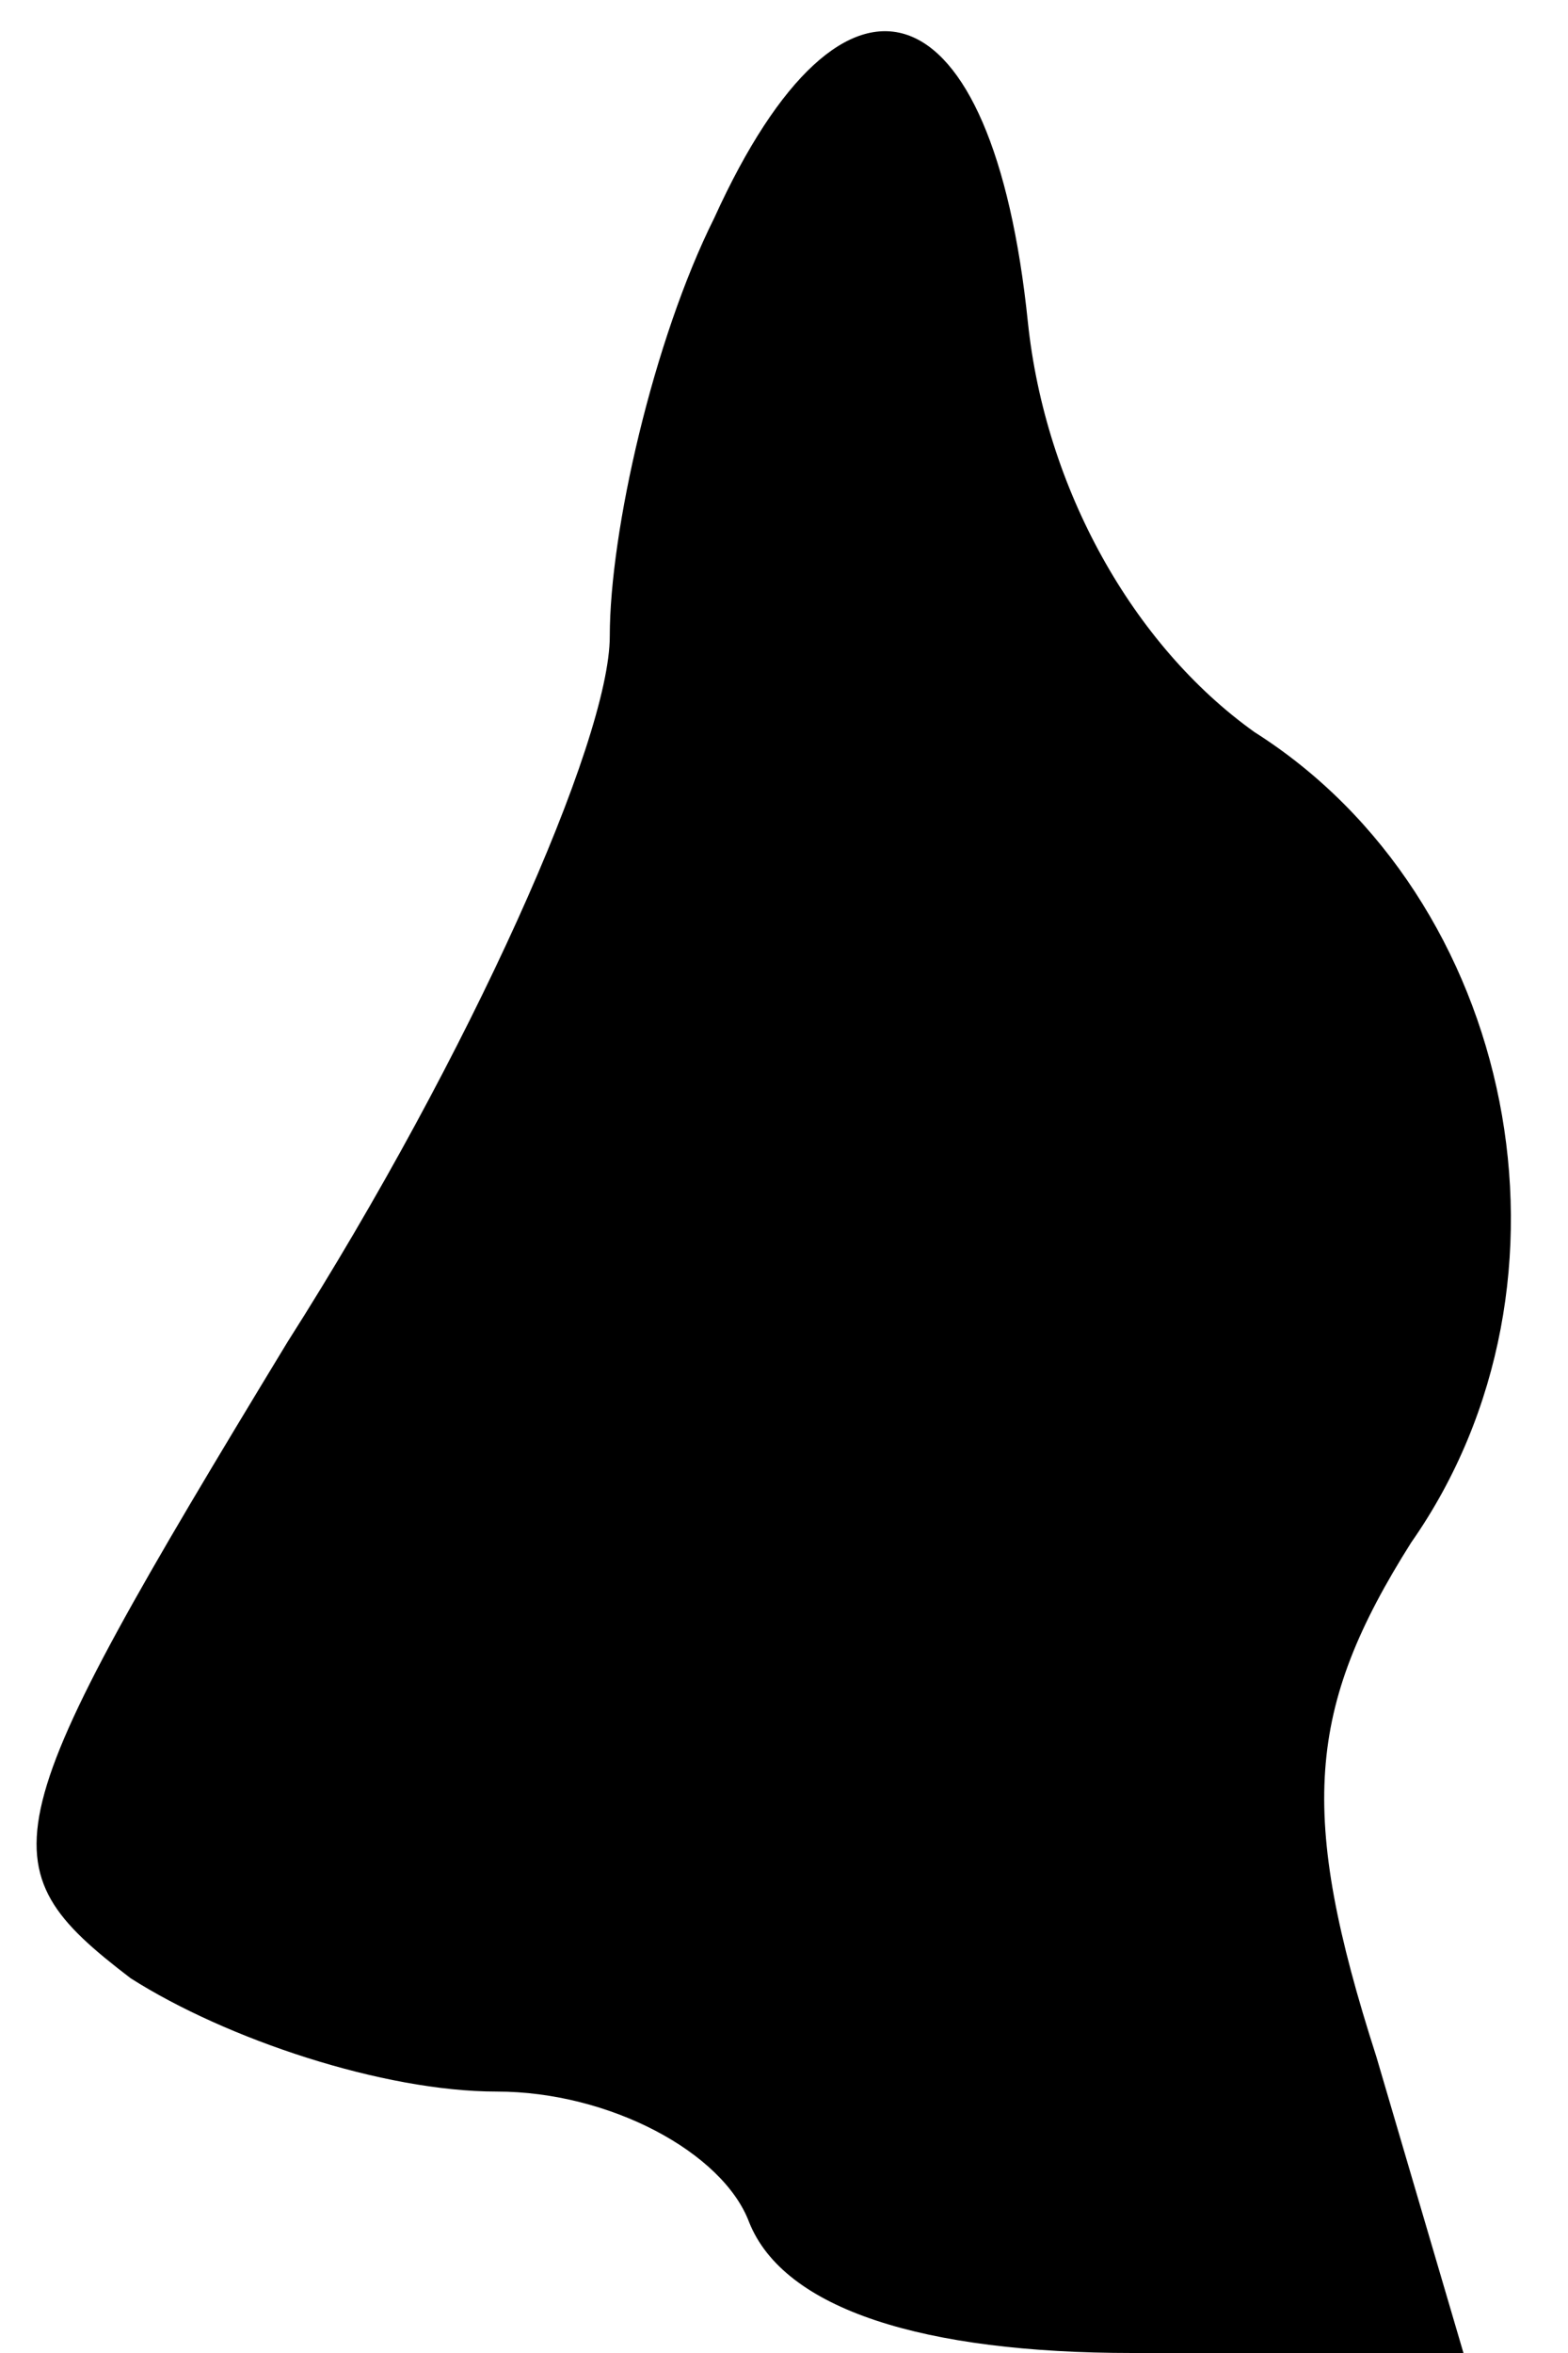 <?xml version="1.0" standalone="no"?>
<!DOCTYPE svg PUBLIC "-//W3C//DTD SVG 20010904//EN"
 "http://www.w3.org/TR/2001/REC-SVG-20010904/DTD/svg10.dtd">
<svg version="1.0" xmlns="http://www.w3.org/2000/svg"
 width="18pt" height="27pt" viewBox="0 0 18 27"
 preserveAspectRatio="xMidYMid meet">
<g transform="translate(0,27) scale(0.1,-0.1)"
fill="#000000" stroke="none">
<path fill="#000000" stroke="none" d="M82 245 c-7 -14 -12 -36 -12 -48 0 -12
-16 -48 -37 -81 -34 -56 -35 -60 -18 -73 11 -7 29 -13 42 -13 13 0 26 -7 29
-15 4 -10 20 -15 44 -15 l38 0 -10 34 c-9 28 -8 40 4 59 21 30 12 74 -18 93
-14 10 -24 28 -26 47 -4 39 -21 45 -36 12z"/>
</g>
</svg>
